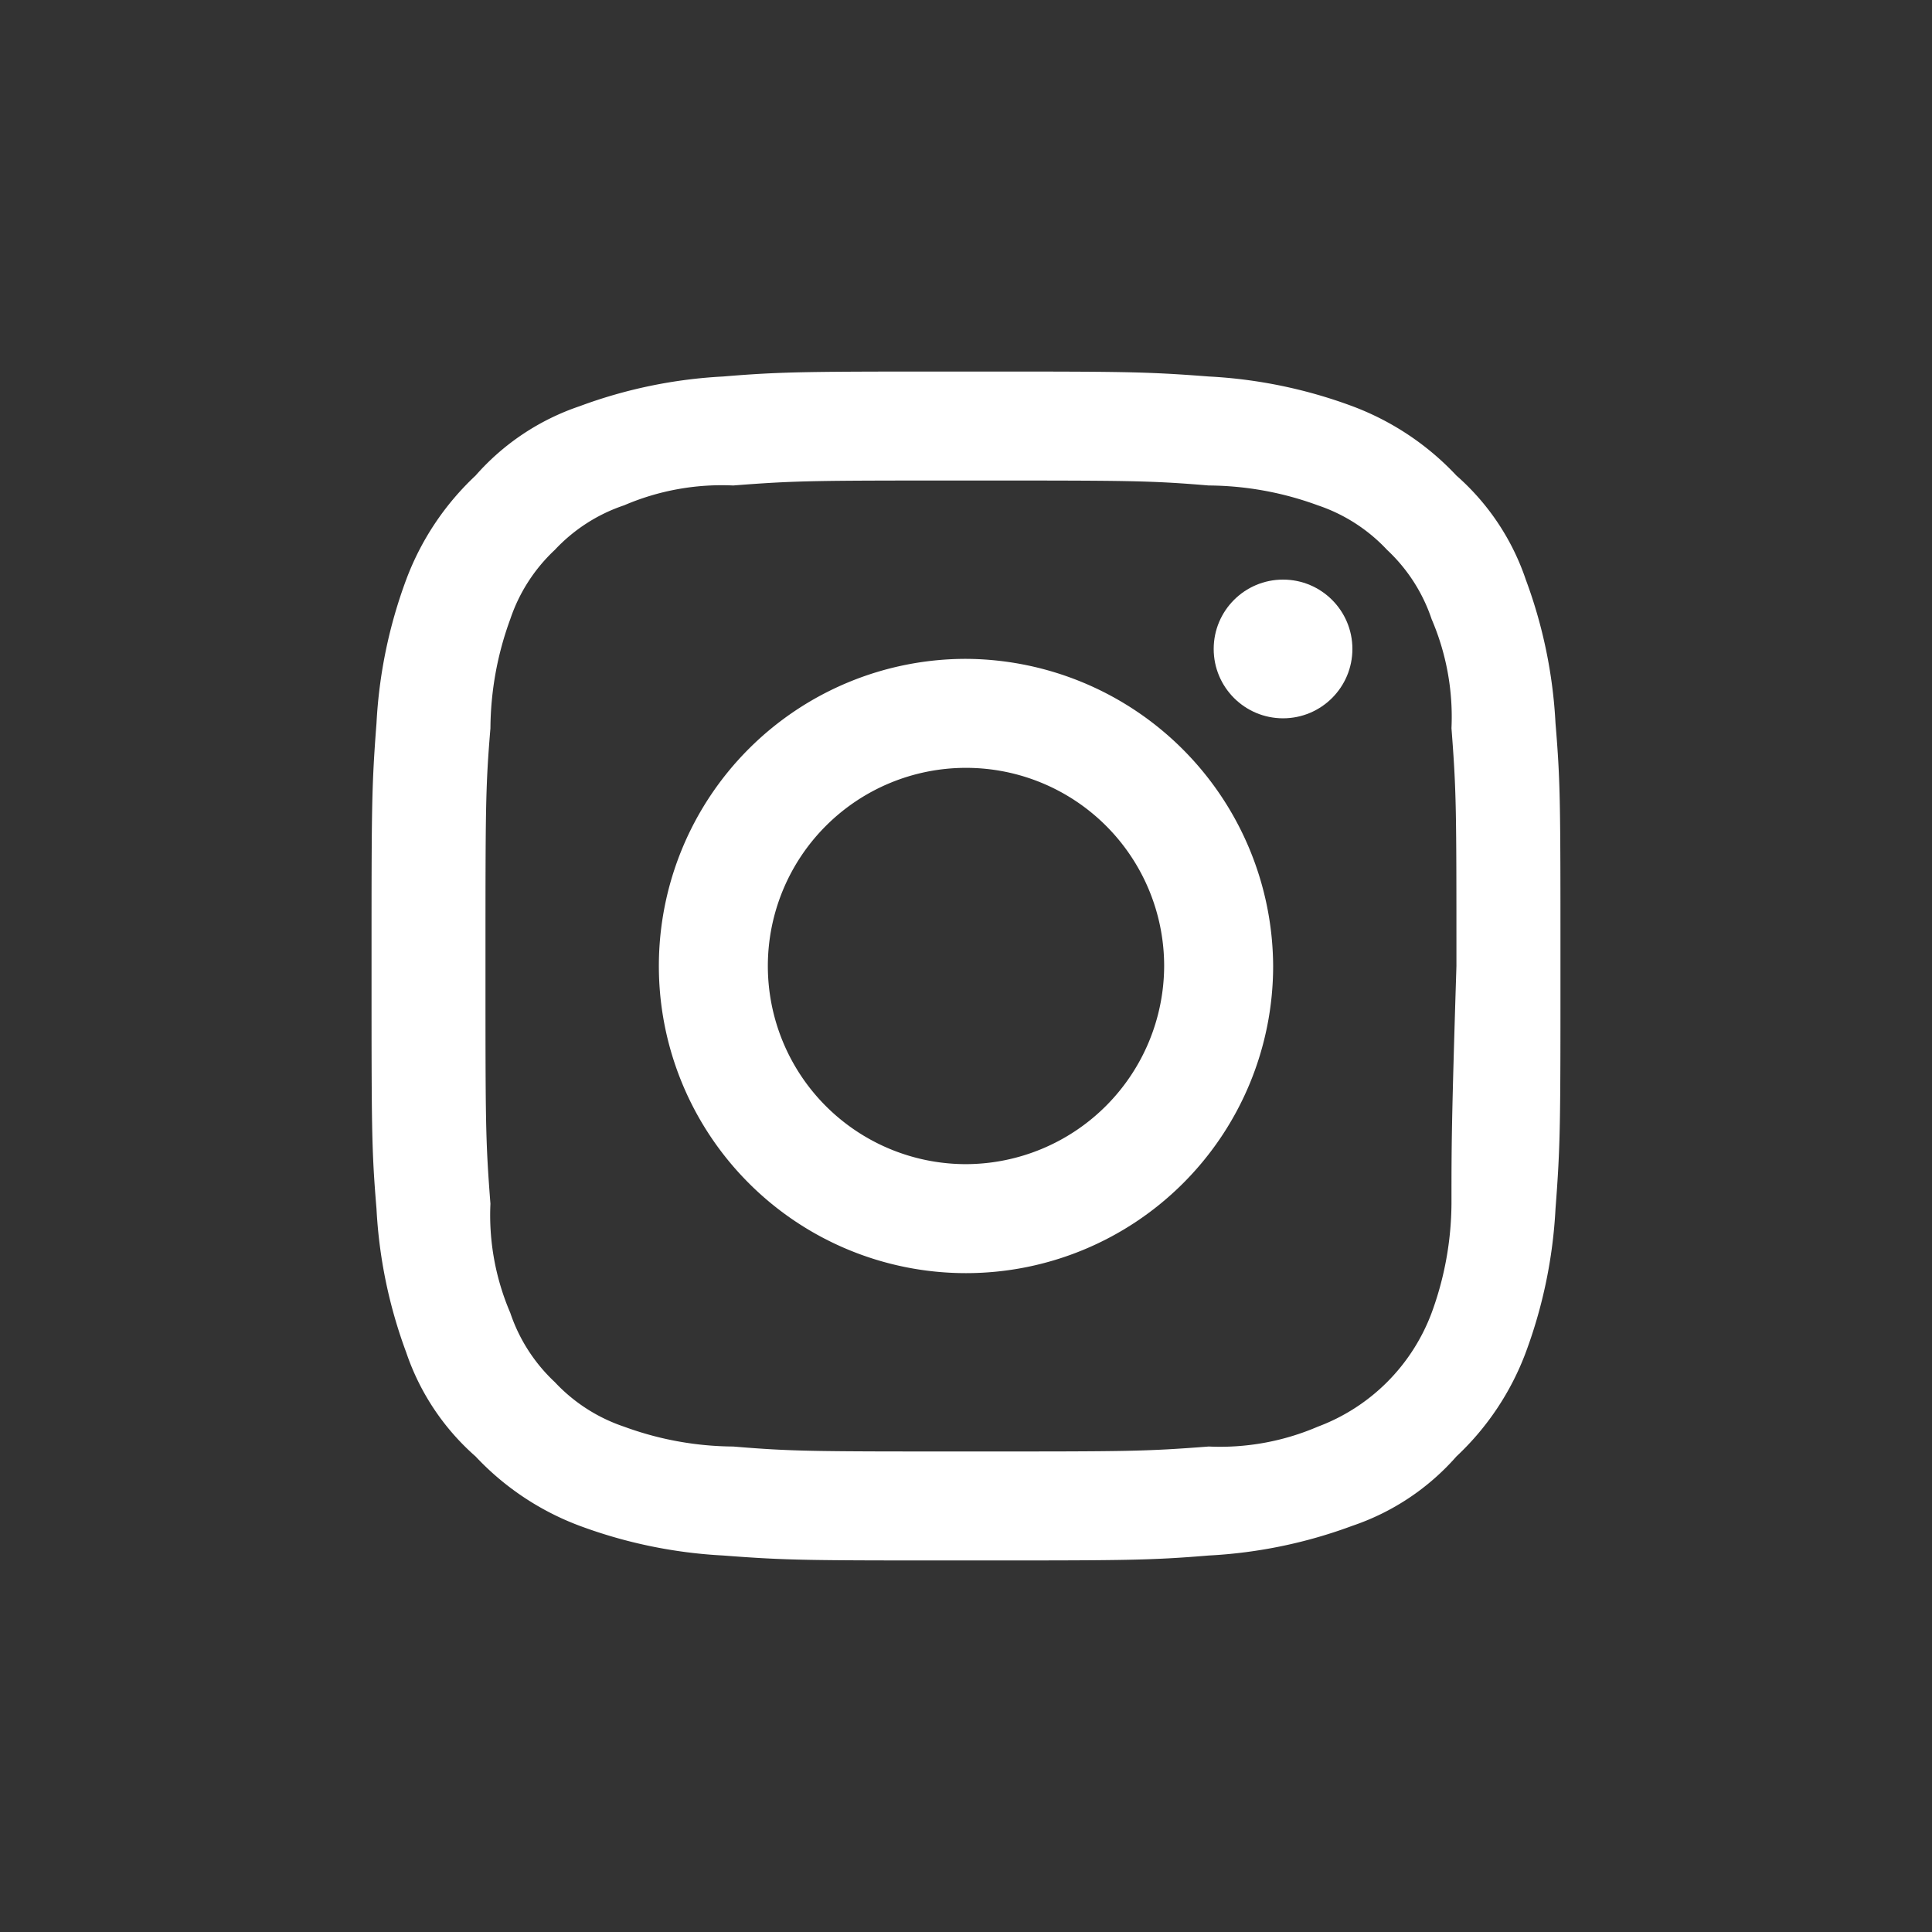 <svg id="Ebene_1" data-name="Ebene 1" xmlns="http://www.w3.org/2000/svg" viewBox="0 0 39 39"><rect x="0" y="0" width="39" height="39" fill="#333333" stroke="none"/><defs><style>.cls-1{fill:#fff;}</style></defs><title>Zeichenfläche 1 Kopie</title><path class="cls-1" d="M31.4,14.6a9.768,9.768,0,0,0-.6-2.9,4.867,4.867,0,0,0-1.4-2.1,5.532,5.532,0,0,0-2.1-1.4,9.768,9.768,0,0,0-2.9-.6c-1.3-.1-1.7-.1-4.9-.1s-3.7,0-4.9.1a9.768,9.768,0,0,0-2.9.6A4.867,4.867,0,0,0,9.6,9.6a5.532,5.532,0,0,0-1.4,2.1,9.768,9.768,0,0,0-.6,2.9c-.1,1.3-.1,1.7-.1,4.9,0,3.3,0,3.7.1,4.9a9.768,9.768,0,0,0,.6,2.9,4.867,4.867,0,0,0,1.4,2.1,5.532,5.532,0,0,0,2.1,1.4,9.768,9.768,0,0,0,2.9.6c1.3.1,1.7.1,4.9.1s3.7,0,4.9-.1a9.768,9.768,0,0,0,2.9-.6,4.867,4.867,0,0,0,2.1-1.4,5.532,5.532,0,0,0,1.4-2.1,9.768,9.768,0,0,0,.6-2.9c.1-1.3.1-1.7.1-4.9C31.5,16.2,31.5,15.8,31.4,14.6Zm-2.1,9.7a6.494,6.494,0,0,1-.4,2.2,3.917,3.917,0,0,1-2.3,2.3,4.994,4.994,0,0,1-2.2.4c-1.3.1-1.6.1-4.8.1s-3.6,0-4.8-.1a6.494,6.494,0,0,1-2.2-.4,3.39,3.39,0,0,1-1.4-.9,3.39,3.39,0,0,1-.9-1.4,4.994,4.994,0,0,1-.4-2.2c-.1-1.3-.1-1.6-.1-4.8s0-3.6.1-4.8a6.494,6.494,0,0,1,.4-2.2,3.39,3.39,0,0,1,.9-1.4,3.39,3.39,0,0,1,1.4-.9,4.994,4.994,0,0,1,2.2-.4c1.3-.1,1.6-.1,4.8-.1s3.6,0,4.8.1a6.494,6.494,0,0,1,2.2.4,3.39,3.39,0,0,1,1.4.9,3.39,3.39,0,0,1,.9,1.4,4.994,4.994,0,0,1,.4,2.2c.1,1.3.1,1.6.1,4.8C29.3,22.7,29.3,23.1,29.3,24.3Z"/><path class="cls-1" d="M19.5,13.3a6.2,6.2,0,1,0,6.2,6.2A6.231,6.231,0,0,0,19.5,13.3Zm0,10.2a4,4,0,1,1,4-4A4.012,4.012,0,0,1,19.5,23.5Z"/><circle class="cls-1" cx="25.9" cy="13.1" r="1.4"/></svg>
